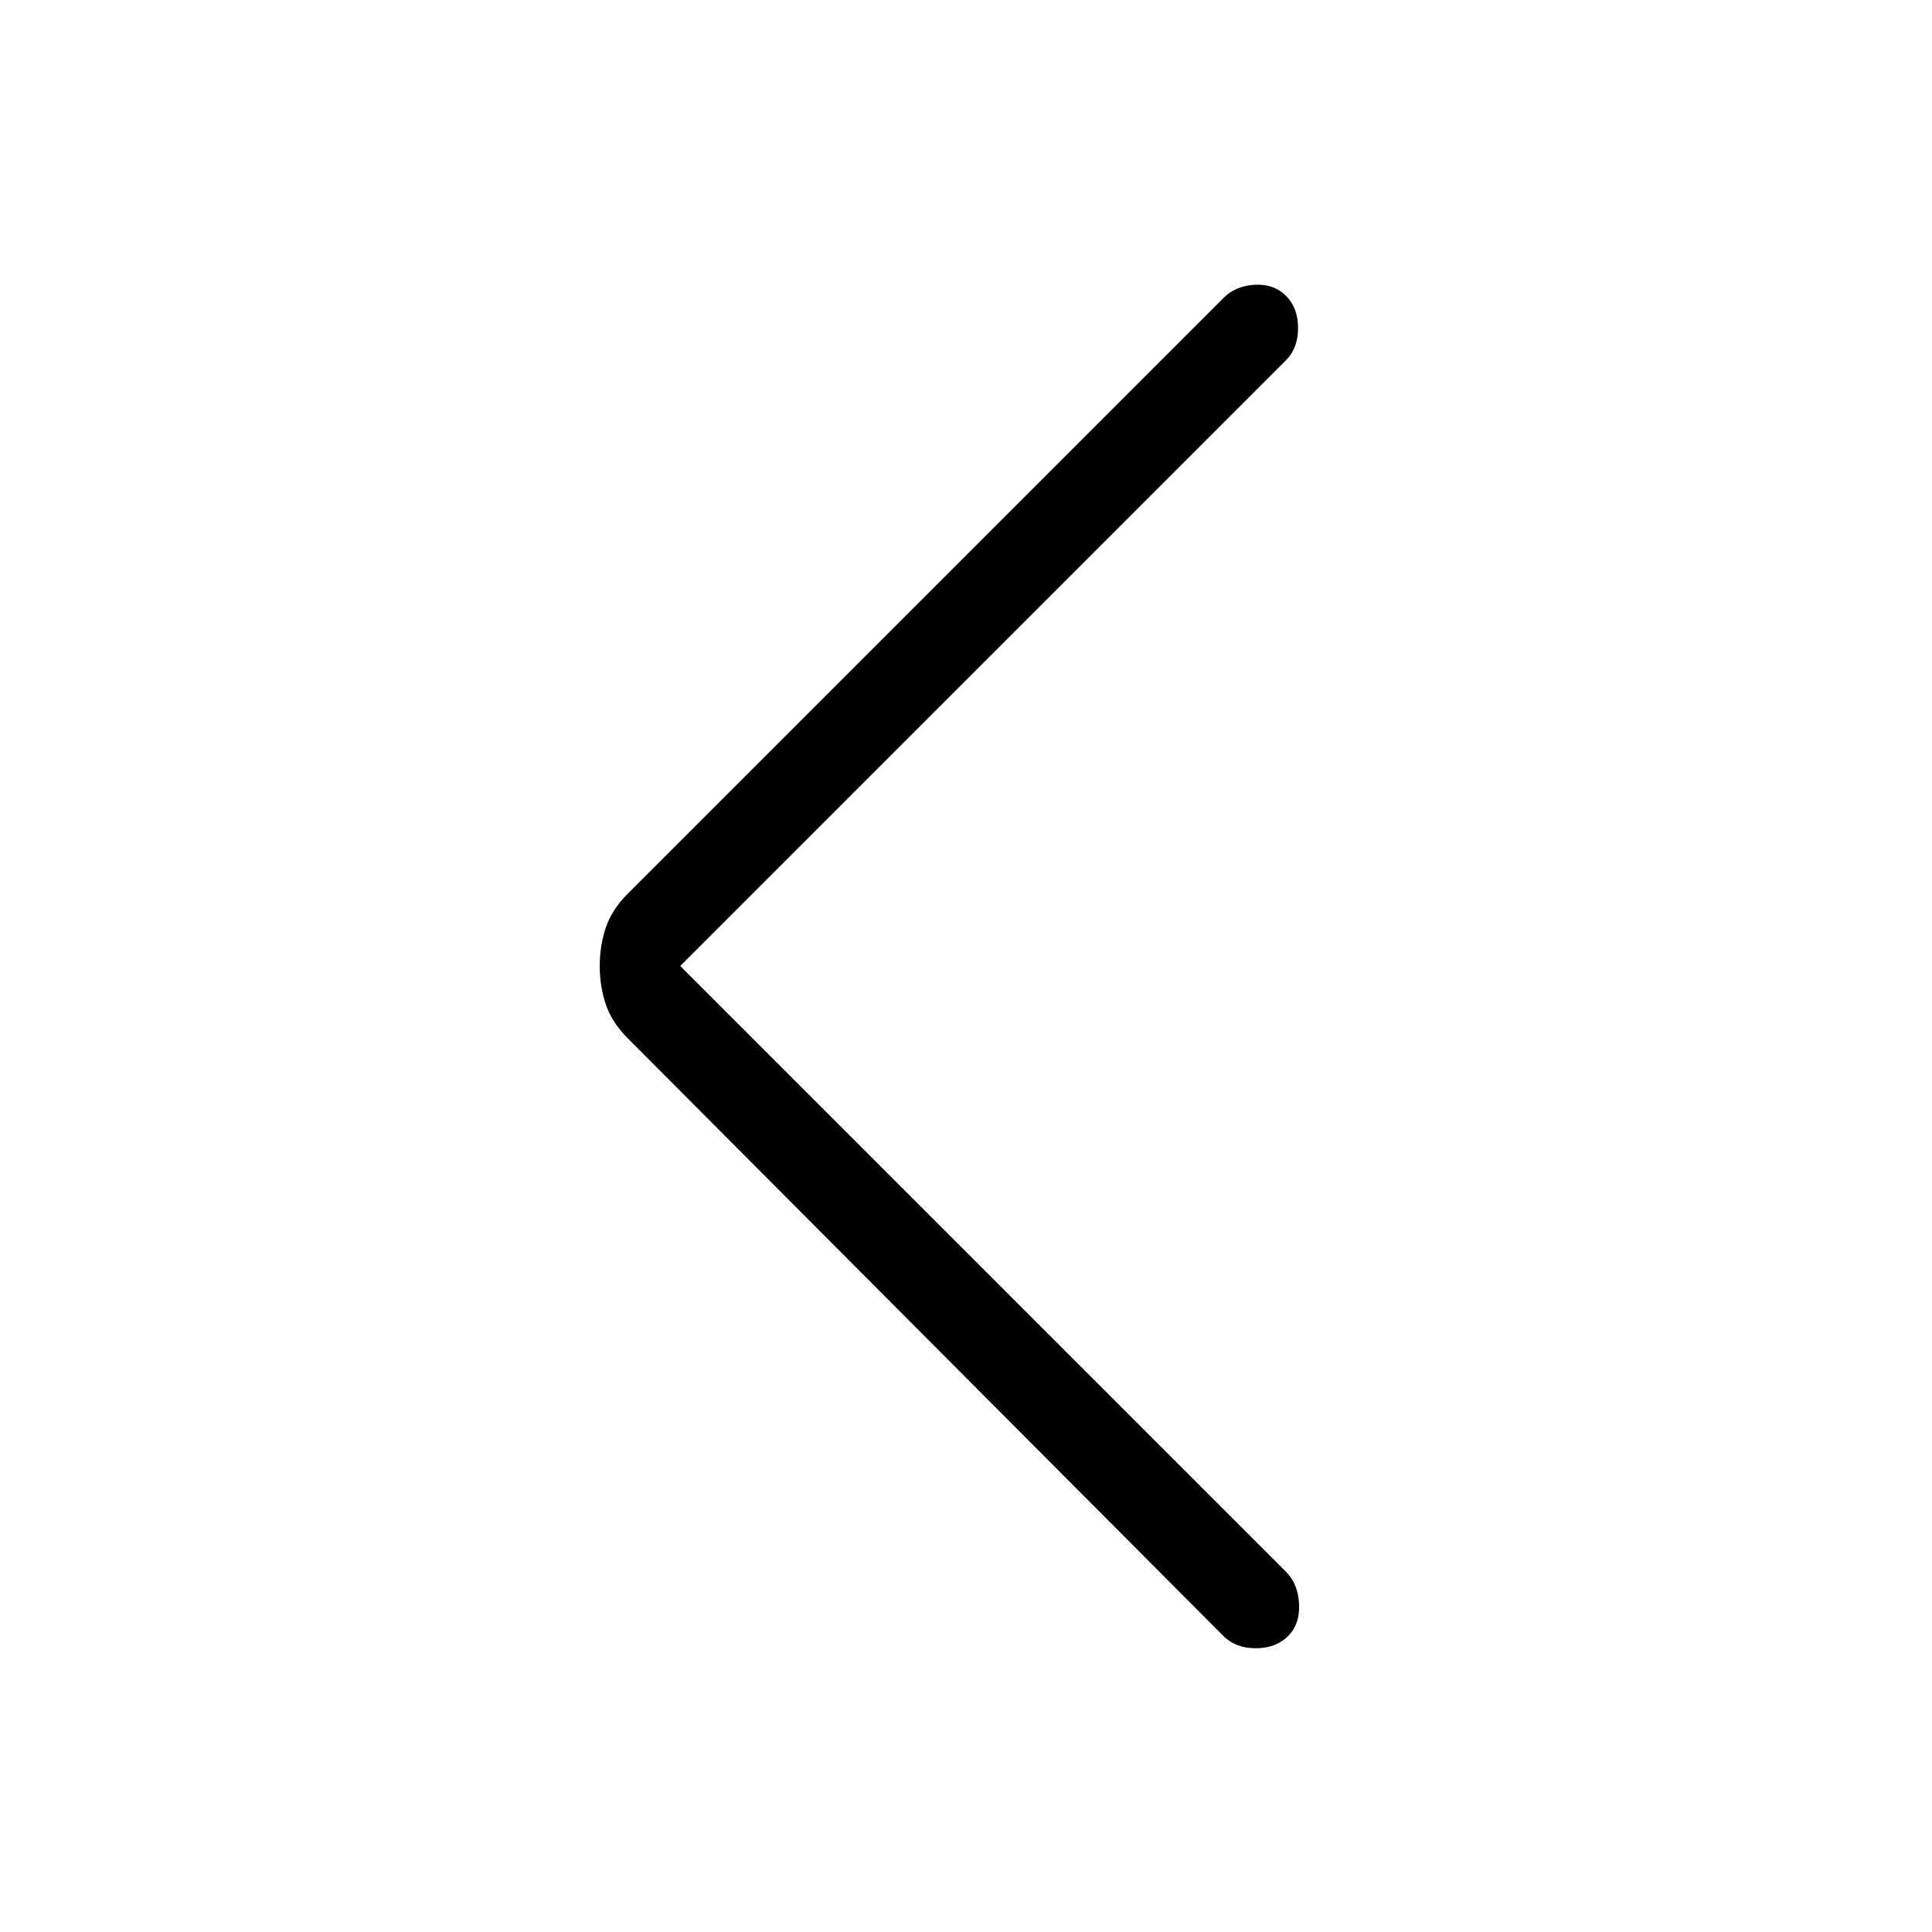 <svg xmlns="http://www.w3.org/2000/svg" height="20" viewBox="0 -960 960 960" width="20"><path d="m338-480 301 301q6 6 6.5 16t-5.5 16q-6 6-16 6t-16-6L312-444q-8-8-11-17t-3-19q0-10 3-19t11-17l296-296q6-6 15.5-6.5T639-813q6 6 6 16t-6 16L338-480Z"/></svg>